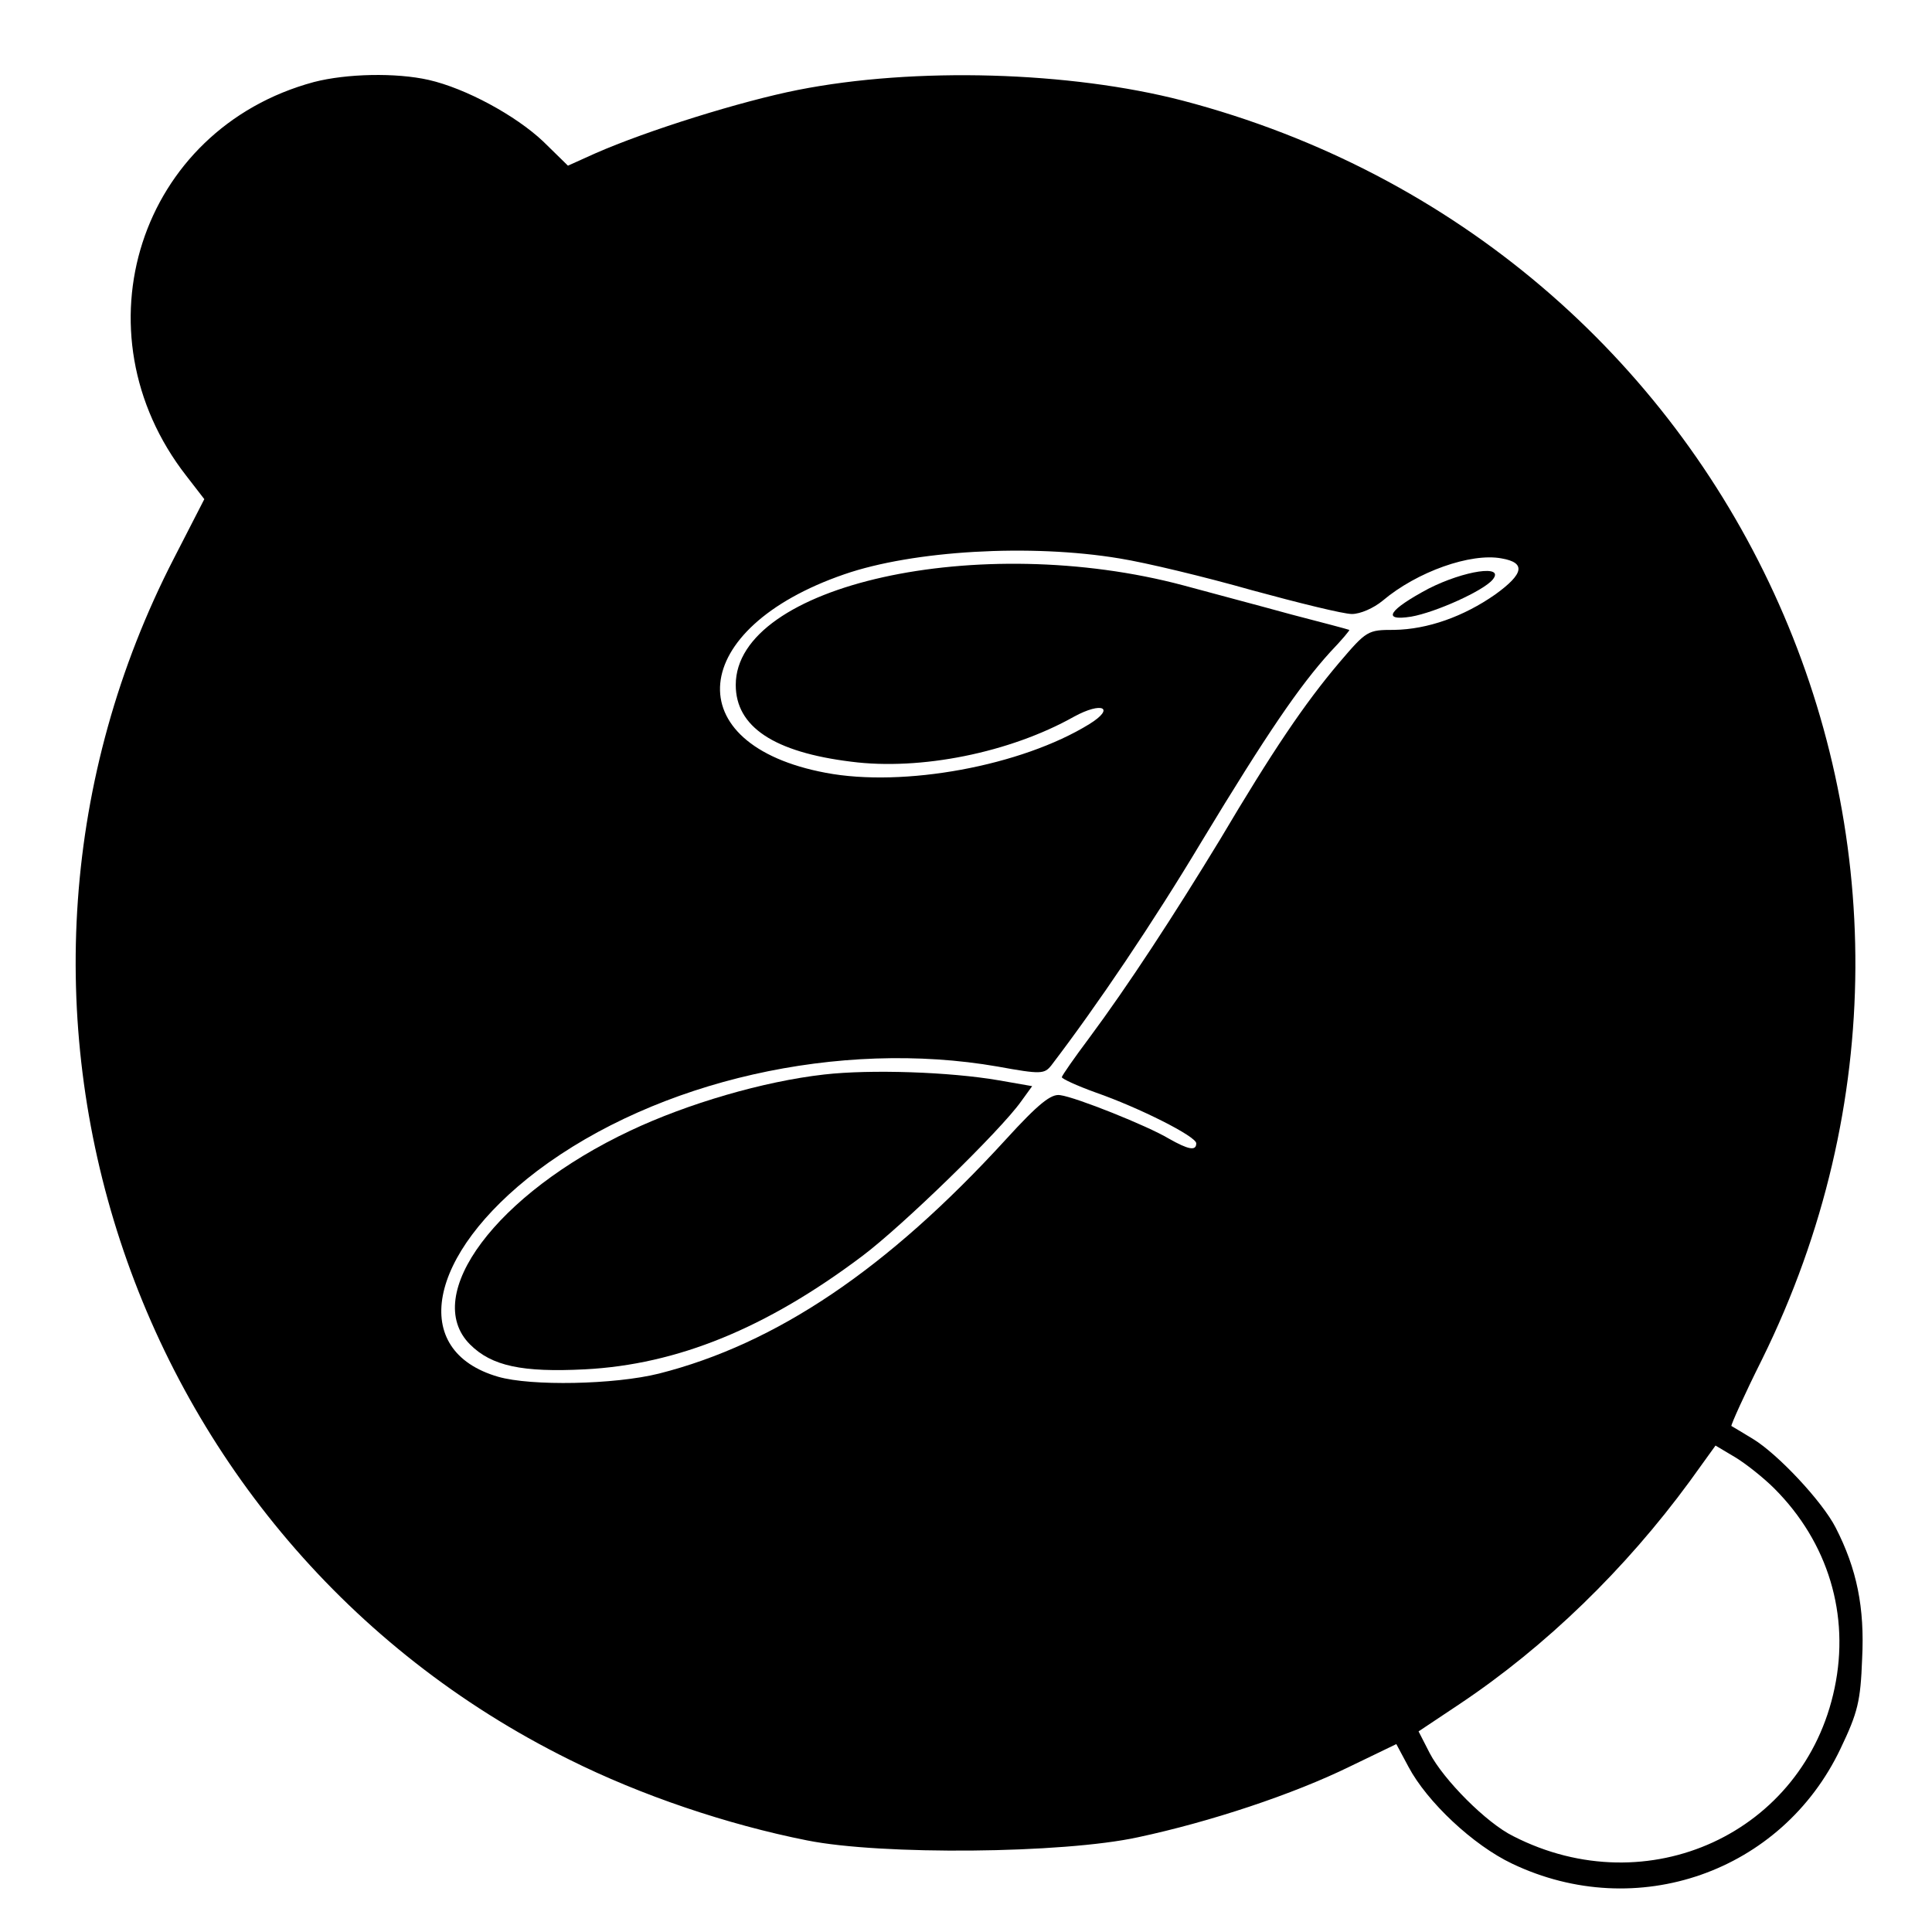 <?xml version="1.0" standalone="no"?>
<!DOCTYPE svg PUBLIC "-//W3C//DTD SVG 20010904//EN"
 "http://www.w3.org/TR/2001/REC-SVG-20010904/DTD/svg10.dtd">
<svg version="1.0" xmlns="http://www.w3.org/2000/svg"
 width="365pt" height="365pt" viewBox="0 0 365 365"
 preserveAspectRatio="xMidYMid meet">
<g transform="translate(0,365) scale(0.1,-0.1)"
fill="#000000" stroke="none">
<path d="M593 3495 c-330 -89 -453 -472 -241 -744 l34 -44 -57 -111 c-428
-830 -92 -1855 746 -2270 136 -68 299 -123 450 -153 140 -28 483 -25 625 6
136 29 293 81 401 134 l87 42 23 -43 c35 -66 122 -148 196 -183 235 -112 509
-16 620 217 33 69 38 90 41 170 5 97 -10 170 -50 248 -25 49 -109 139 -157
168 -20 12 -38 23 -40 24 -1 2 24 58 58 126 475 963 -50 2104 -1095 2378 -212
55 -505 64 -727 20 -106 -21 -283 -76 -383 -120 l-51 -23 -47 46 c-52 49 -146
100 -216 116 -62 14 -155 12 -217 -4z m1522 -900 c50 -8 162 -35 250 -60 88
-24 173 -45 189 -45 16 0 41 11 58 25 65 55 167 91 225 80 46 -8 42 -29 -12
-68 -60 -42 -128 -66 -191 -67 -50 0 -52 -1 -104 -62 -66 -78 -126 -167 -225
-334 -87 -143 -173 -275 -248 -376 -27 -36 -50 -69 -51 -73 0 -3 28 -16 64
-29 83 -29 190 -83 190 -96 0 -15 -15 -12 -52 9 -40 24 -175 78 -205 82 -17 3
-41 -16 -103 -84 -224 -245 -434 -386 -655 -442 -84 -21 -242 -24 -304 -6
-169 49 -134 231 74 389 227 171 571 249 870 197 82 -15 88 -14 101 2 87 114
193 271 284 423 124 205 185 294 243 358 22 23 38 42 36 42 -2 1 -51 14 -109
29 -58 16 -149 40 -204 55 -386 103 -846 1 -846 -188 0 -79 72 -127 218 -145
131 -17 300 17 421 85 53 29 79 17 29 -14 -128 -79 -351 -120 -498 -92 -282
53 -261 273 35 375 130 45 352 58 520 30z m1237 -1757 c102 -102 143 -239 114
-377 -57 -274 -353 -410 -607 -280 -51 25 -132 107 -158 157 l-21 41 78 52
c163 109 313 255 434 420 l49 68 37 -22 c20 -12 54 -39 74 -59z"/>
<path d="M2699 2538 c-75 -40 -90 -62 -33 -53 46 8 137 49 154 70 24 29 -54
17 -121 -17z"/>
<path d="M1557 1620 c-115 -13 -258 -55 -366 -106 -253 -119 -396 -311 -303
-404 41 -41 99 -53 217 -47 174 9 342 77 524 214 76 57 261 237 300 292 l21
29 -63 11 c-93 16 -242 21 -330 11z"/>
</g>
</svg>
